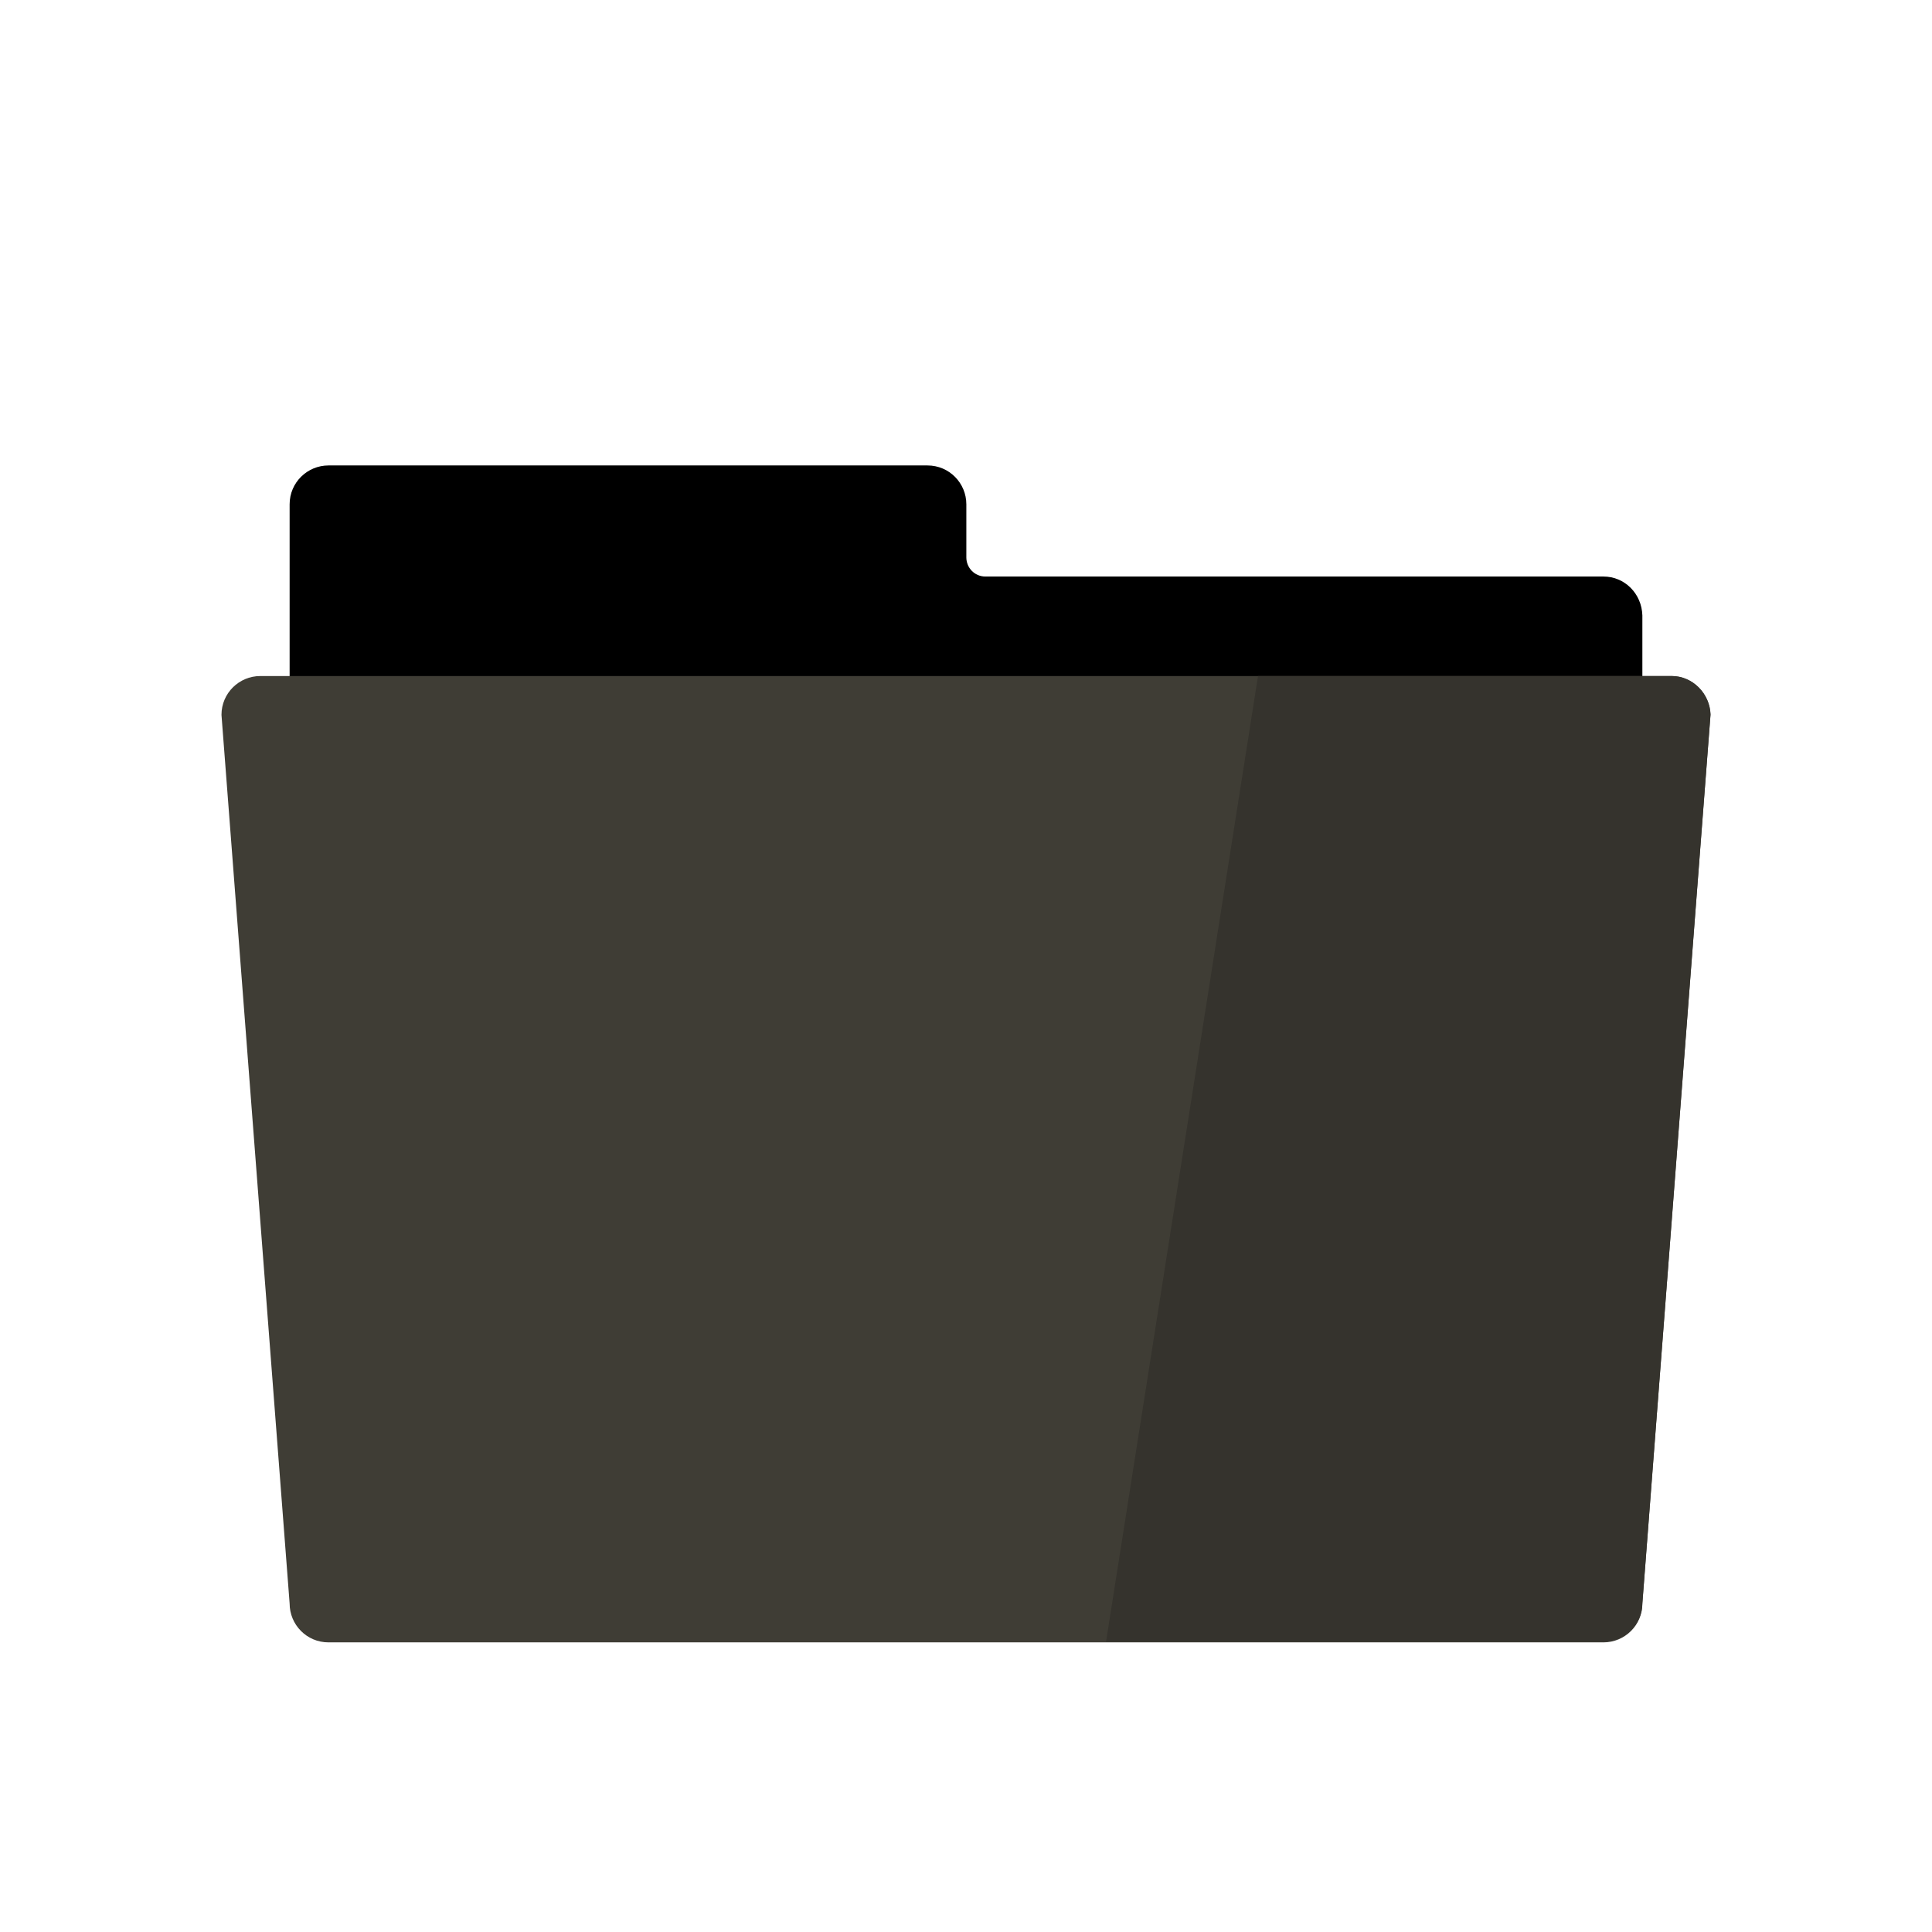 <?xml version="1.0" encoding="utf-8"?>
<!-- Generator: Adobe Illustrator 19.1.0, SVG Export Plug-In . SVG Version: 6.00 Build 0)  -->
<svg version="1.1" id="folder" xmlns="http://www.w3.org/2000/svg" xmlns:xlink="http://www.w3.org/1999/xlink" x="0px" y="0px"
	 viewBox="0 0 283.5 283.5" style="enable-background:new 0 0 283.5 283.5;" xml:space="preserve">
<style type="text/css">
	.st0{fill:#3F3D35;}
	.st1{fill:#35332D;}
</style>
<path d="M235.3,84.6h-90.7c-1.6,0-2.8-1.3-2.8-2.8V74c0-3.1-2.5-5.7-5.7-5.7H48.2c-3.1,0-5.7,2.5-5.7,5.7v16.2c0,0,0,0,0,0v135.4
	c0,3.1,2.5,5.7,5.7,5.7h187.1c3.1,0,5.7-2.5,5.7-5.7V90.3C240.9,87.1,238.4,84.6,235.3,84.6z"/>
<path class="st0" d="M245.3,99.2H38.2c-3.1,0-5.7,2.5-5.7,5.7l10,130.4c0,3.1,2.5,5.7,5.7,5.7h187.1c3.1,0,5.7-2.5,5.7-5.7l10-130.4
	C250.9,101.8,248.4,99.2,245.3,99.2z"/>
<path class="st1" d="M245.3,99.2h-60.7l-22.3,141.7h73c3.1,0,5.7-2.5,5.7-5.7l10-130.4C250.9,101.8,248.4,99.2,245.3,99.2z"/>
</svg>
